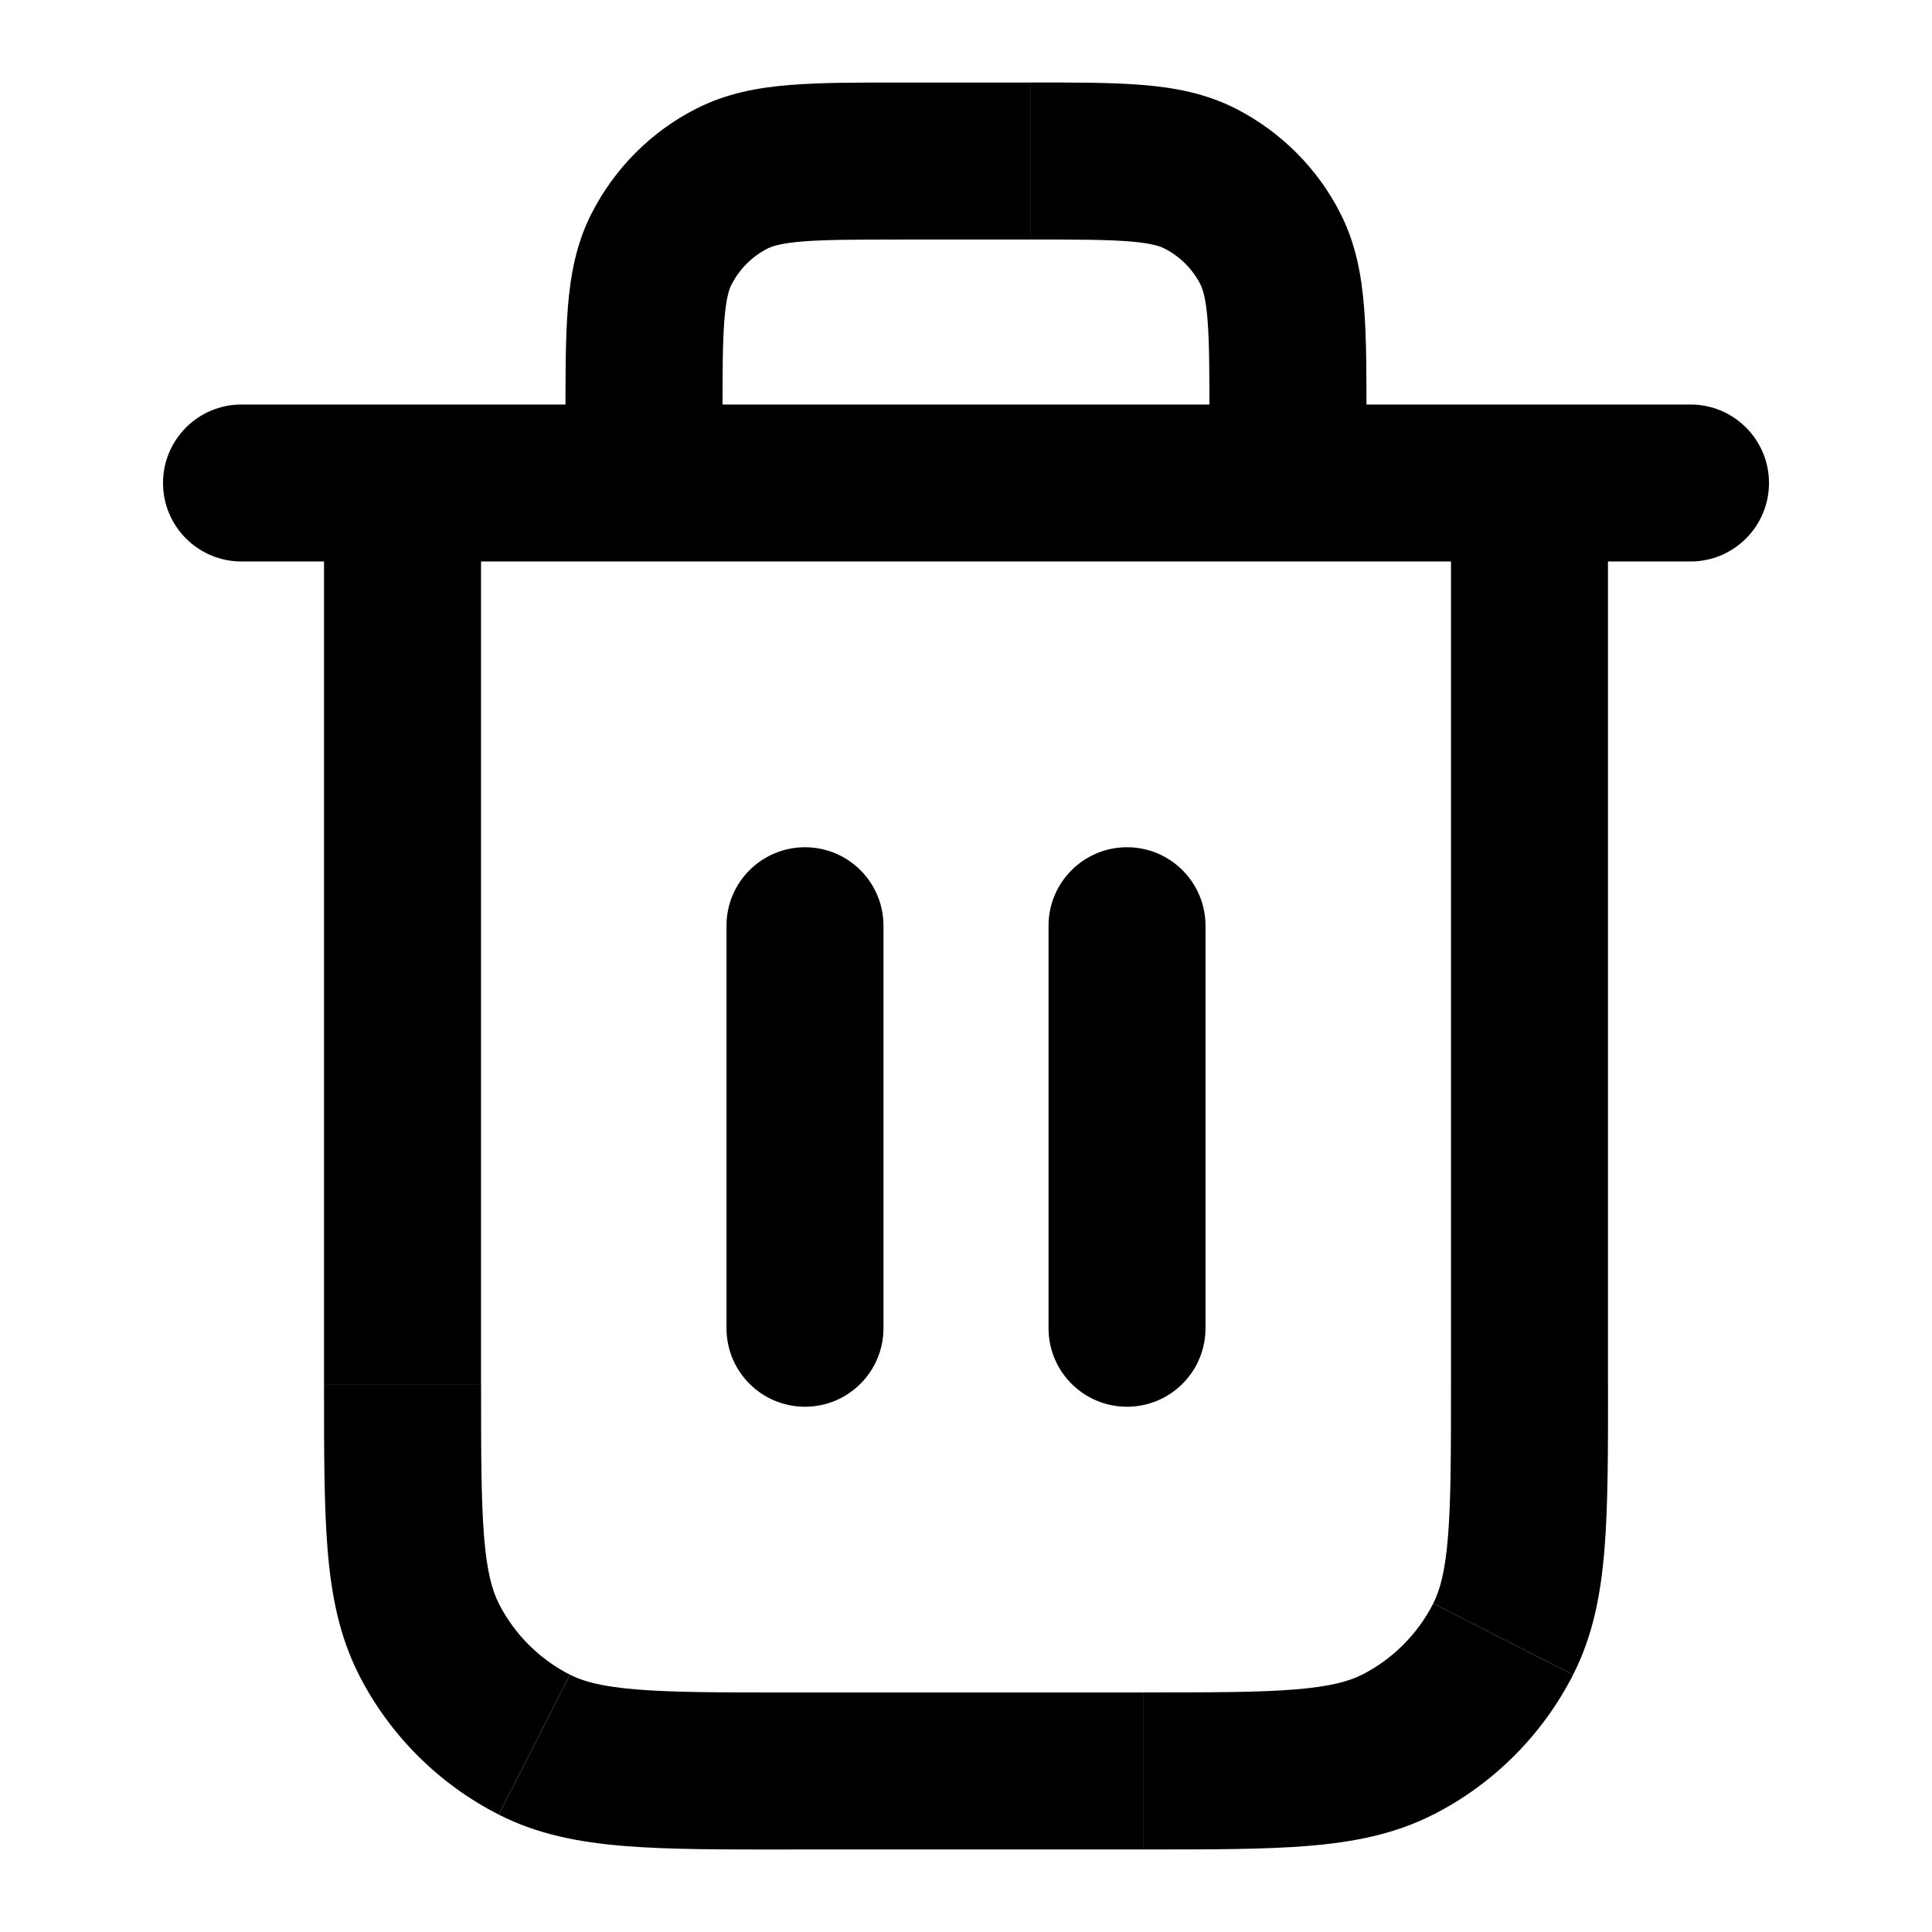 <svg xmlns="http://www.w3.org/2000/svg" id="icon-trash" viewBox="0 0 32 32">
<path d="M20.033 8c0 0.718 0.582 1.3 1.3 1.3s1.3-0.582 1.3-1.3h-2.6zM9.367 8c0 0.718 0.582 1.3 1.3 1.3s1.3-0.582 1.3-1.3h-2.6zM19.877 2.957v0zM21.043 4.123v0zM12.123 2.957v0zM10.957 4.123v0zM14.633 15.333c0-0.718-0.582-1.3-1.3-1.3s-1.3 0.582-1.3 1.3h2.6zM12.033 22c0 0.718 0.582 1.3 1.3 1.3s1.3-0.582 1.3-1.3h-2.6zM19.967 15.333c0-0.718-0.582-1.3-1.3-1.3s-1.3 0.582-1.3 1.3h2.6zM17.367 22c0 0.718 0.582 1.3 1.3 1.3s1.3-0.582 1.3-1.3h-2.6zM4 6.7c-0.718 0-1.3 0.582-1.3 1.3s0.582 1.3 1.3 1.3v-2.6zM28 9.3c0.718 0 1.3-0.582 1.3-1.3s-0.582-1.3-1.3-1.3v2.6zM26.633 8c0-0.718-0.582-1.3-1.3-1.3s-1.3 0.582-1.3 1.3h2.6zM7.967 8c0-0.718-0.582-1.3-1.3-1.3s-1.3 0.582-1.3 1.3h2.6zM8.851 28.897v0zM7.103 27.149v0zM24.897 27.149v0zM23.149 28.897v0zM14.933 3.967h2.133v-2.6h-2.133v2.6zM20.033 6.933v1.067h2.6v-1.067h-2.6zM11.967 8v-1.067h-2.6v1.067h2.6zM17.067 3.967c0.768 0 1.266 0.001 1.646 0.032 0.364 0.030 0.503 0.081 0.575 0.117l1.18-2.317c-0.499-0.254-1.018-0.349-1.544-0.392-0.51-0.042-1.132-0.041-1.857-0.041v2.6zM22.633 6.933c0-0.725 0.001-1.347-0.041-1.857-0.043-0.525-0.137-1.044-0.392-1.543l-2.317 1.18c0.036 0.071 0.087 0.211 0.117 0.575 0.031 0.379 0.032 0.877 0.032 1.646h2.6zM19.287 4.116c0.257 0.131 0.466 0.34 0.597 0.597l2.317-1.18c-0.38-0.746-0.987-1.353-1.733-1.734l-1.18 2.317zM14.933 1.367c-0.725 0-1.347-0.001-1.857 0.041-0.525 0.043-1.044 0.137-1.543 0.392l1.18 2.317c0.071-0.036 0.211-0.087 0.575-0.117 0.379-0.031 0.877-0.032 1.646-0.032v-2.6zM11.967 6.933c0-0.768 0.001-1.266 0.032-1.646 0.030-0.364 0.081-0.503 0.117-0.575l-2.317-1.18c-0.254 0.499-0.349 1.018-0.392 1.543-0.042 0.51-0.041 1.132-0.041 1.857h2.6zM11.533 1.799c-0.746 0.38-1.353 0.987-1.733 1.734l2.317 1.18c0.131-0.257 0.34-0.466 0.597-0.597l-1.18-2.317zM12.033 15.333v6.667h2.6v-6.667h-2.6zM17.367 15.333v6.667h2.6v-6.667h-2.6zM4 9.3h24v-2.6h-24v2.6zM24.033 8v14.933h2.6v-14.933h-2.6zM18.933 28.033h-5.867v2.6h5.867v-2.6zM7.967 22.933v-14.933h-2.6v14.933h2.6zM13.067 28.033c-1.142 0-1.92-0.001-2.521-0.050-0.587-0.048-0.89-0.135-1.104-0.244l-1.18 2.317c0.642 0.327 1.326 0.458 2.073 0.519 0.732 0.060 1.634 0.059 2.733 0.059v-2.6zM5.367 22.933c0 1.099-0.001 2.001 0.059 2.733 0.061 0.747 0.192 1.431 0.519 2.073l2.317-1.18c-0.109-0.214-0.196-0.518-0.244-1.104-0.049-0.602-0.050-1.38-0.050-2.521h-2.6zM9.441 27.739c-0.508-0.259-0.921-0.672-1.18-1.18l-2.317 1.18c0.508 0.997 1.319 1.808 2.316 2.316l1.18-2.317zM24.033 22.933c0 1.142-0.001 1.92-0.050 2.521-0.048 0.587-0.135 0.89-0.244 1.104l2.317 1.18c0.327-0.642 0.458-1.326 0.519-2.073 0.060-0.732 0.059-1.634 0.059-2.733h-2.6zM18.933 30.633c1.099 0 2.001 0.001 2.733-0.059 0.747-0.061 1.431-0.192 2.073-0.519l-1.18-2.317c-0.214 0.109-0.518 0.196-1.104 0.244-0.602 0.049-1.38 0.050-2.521 0.050v2.6zM23.739 26.559c-0.259 0.508-0.672 0.921-1.18 1.18l1.18 2.317c0.997-0.508 1.808-1.319 2.316-2.316l-2.317-1.18z"></path>
</svg>